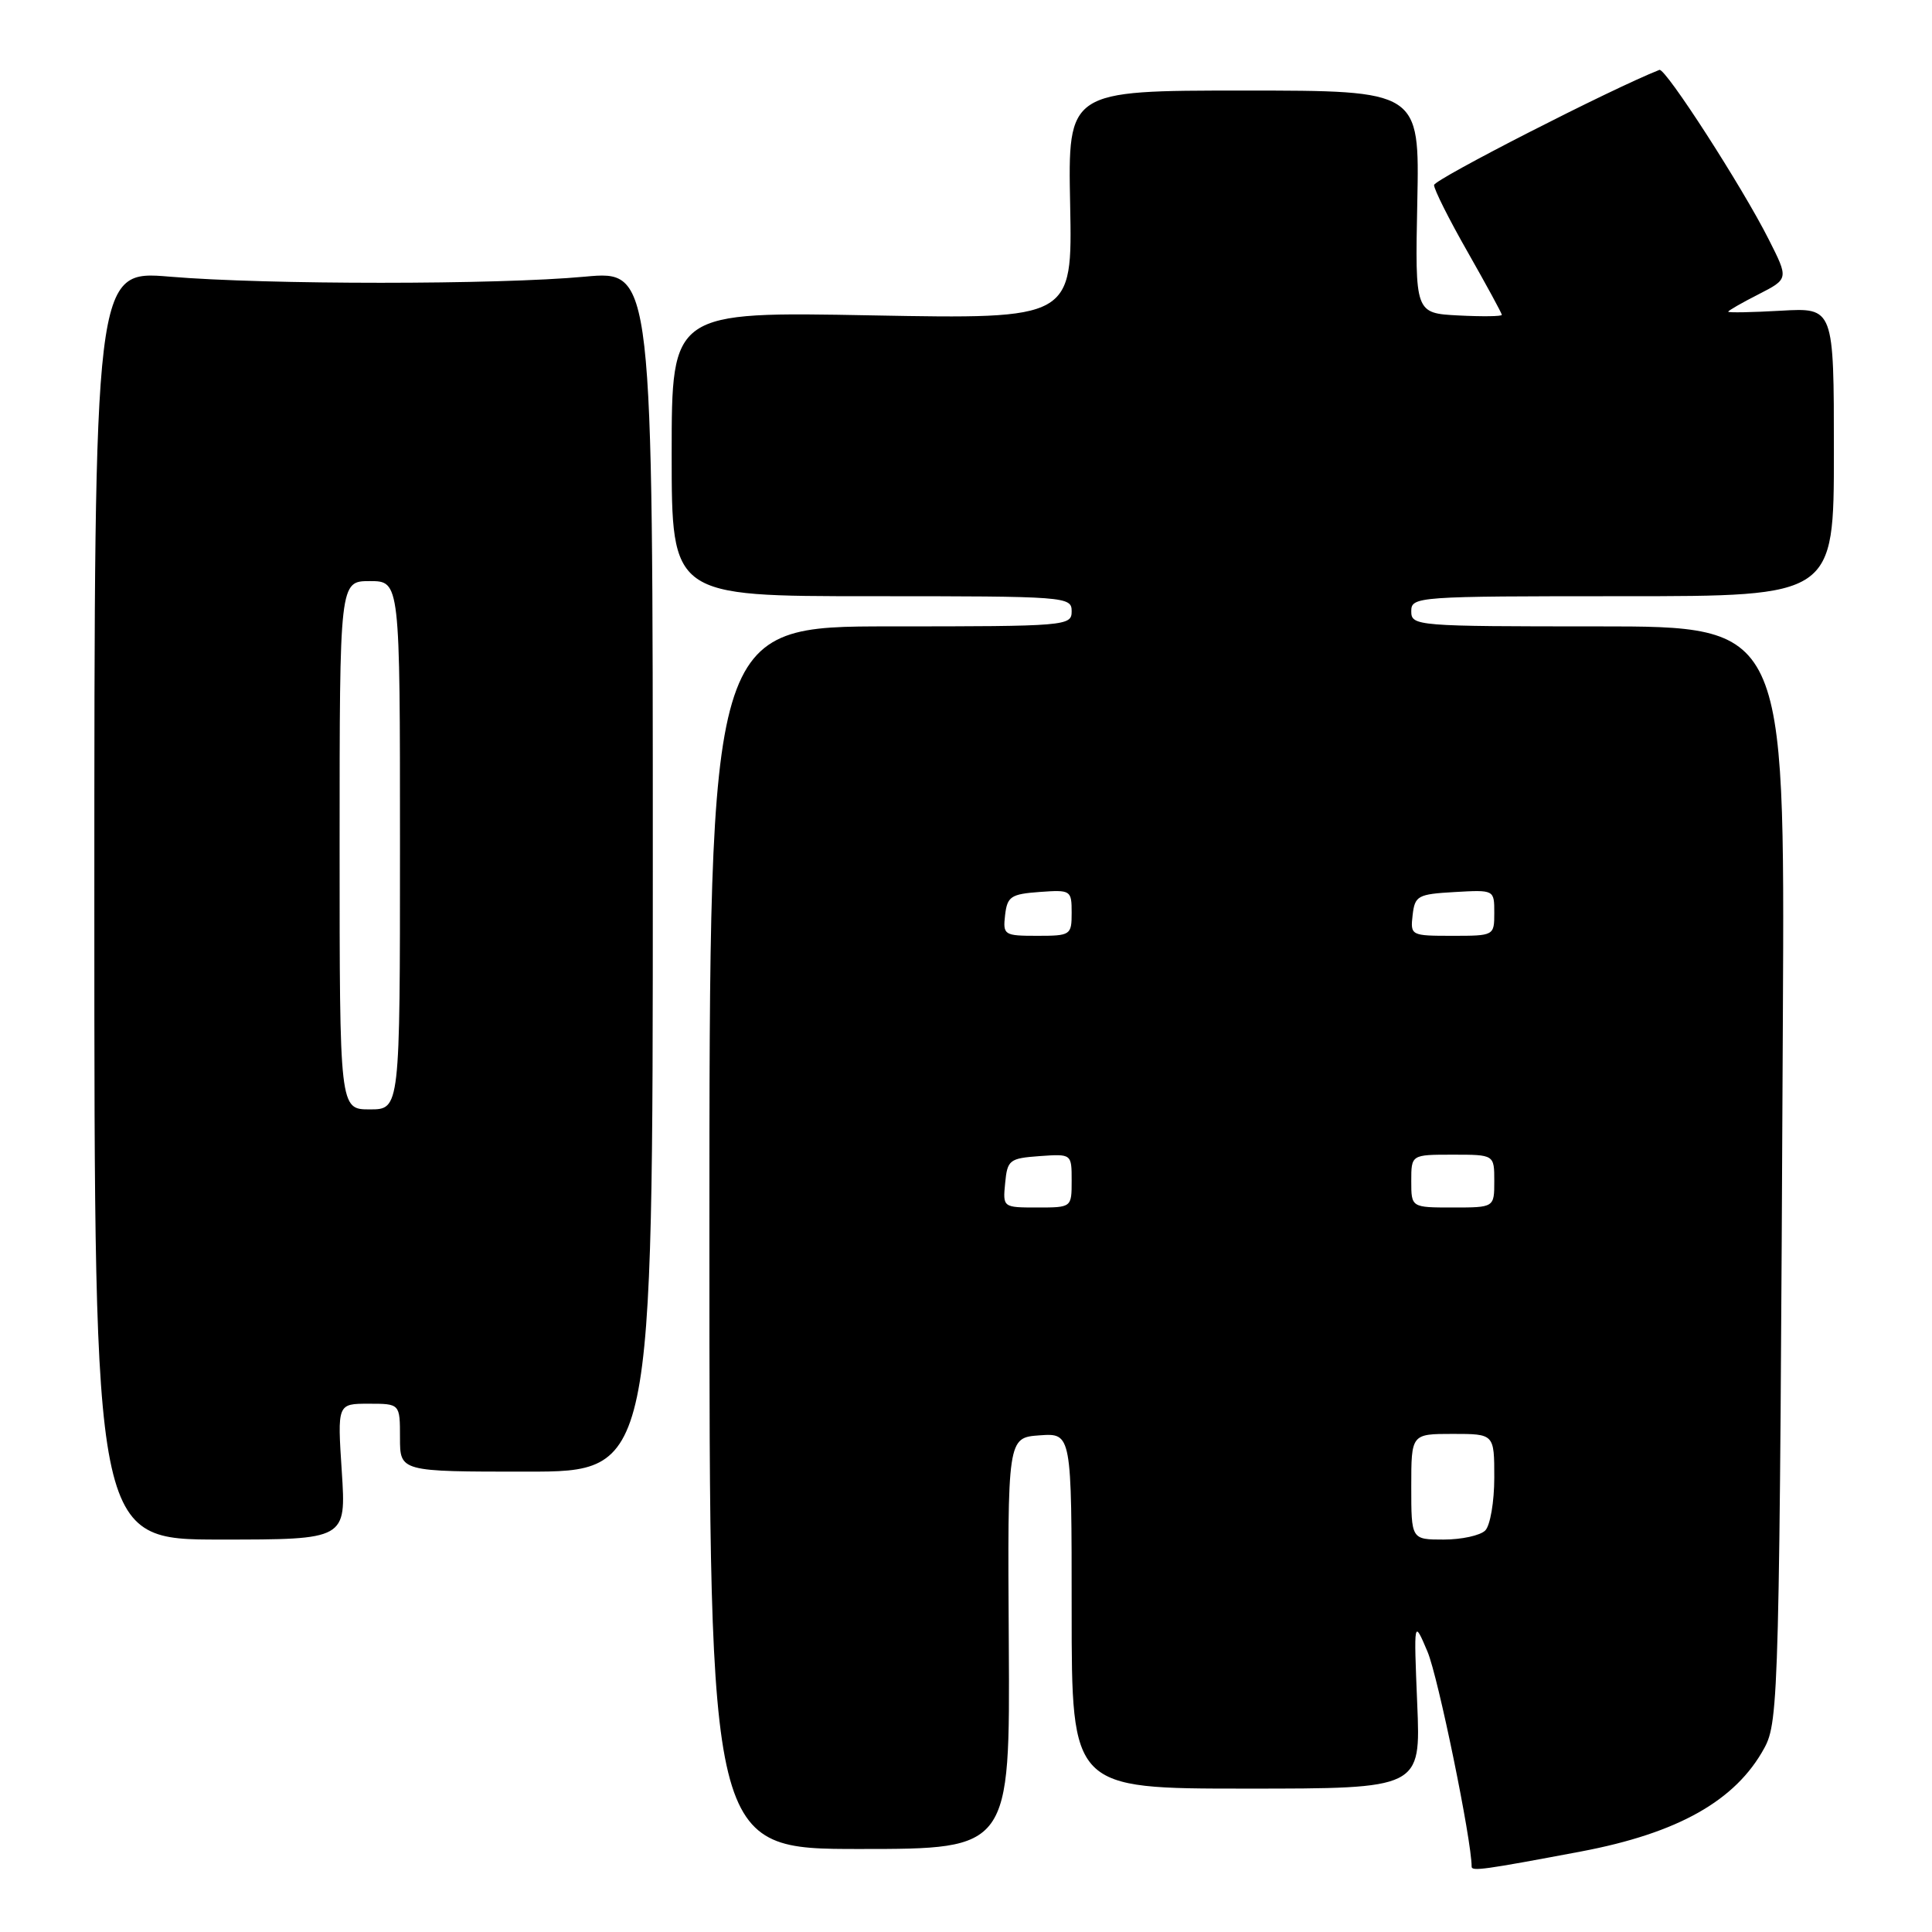 <?xml version="1.0" encoding="UTF-8" standalone="no"?>
<!DOCTYPE svg PUBLIC "-//W3C//DTD SVG 1.1//EN" "http://www.w3.org/Graphics/SVG/1.1/DTD/svg11.dtd" >
<svg xmlns="http://www.w3.org/2000/svg" xmlns:xlink="http://www.w3.org/1999/xlink" version="1.1" viewBox="0 0 256 256">
 <g >
 <path fill="currentColor"
d=" M 209.50 245.33 C 222.35 242.90 229.99 238.59 233.78 231.63 C 235.71 228.09 235.80 224.38 236.24 134.75 C 236.50 83.00 236.50 83.00 211.75 83.00 C 187.67 83.00 187.00 82.95 187.00 81.00 C 187.00 79.05 187.67 79.00 215.00 79.00 C 243.00 79.00 243.00 79.00 243.00 59.89 C 243.00 40.77 243.00 40.77 236.00 41.17 C 232.15 41.39 229.00 41.45 229.00 41.30 C 229.00 41.16 230.80 40.12 233.01 39.00 C 237.01 36.95 237.01 36.95 234.37 31.73 C 230.86 24.76 220.66 8.95 219.88 9.26 C 213.57 11.74 190.03 23.78 190.02 24.52 C 190.01 25.09 192.02 29.10 194.50 33.44 C 196.97 37.79 199.00 41.51 199.00 41.72 C 199.00 41.93 196.41 41.96 193.25 41.80 C 187.50 41.50 187.50 41.50 187.80 26.75 C 188.10 12.00 188.10 12.00 164.80 12.00 C 141.50 12.00 141.50 12.00 141.80 27.14 C 142.10 42.28 142.10 42.28 115.55 41.79 C 89.00 41.29 89.00 41.29 89.00 60.15 C 89.00 79.00 89.00 79.00 115.50 79.00 C 141.33 79.00 142.00 79.05 142.00 81.00 C 142.00 82.94 141.33 83.00 118.00 83.00 C 94.00 83.00 94.00 83.00 94.00 164.00 C 94.00 245.00 94.00 245.00 113.92 245.00 C 133.83 245.00 133.83 245.00 133.67 217.75 C 133.50 190.50 133.50 190.50 137.75 190.19 C 142.00 189.89 142.00 189.89 142.00 213.44 C 142.00 237.00 142.00 237.00 165.13 237.00 C 188.26 237.00 188.26 237.00 187.79 225.78 C 187.33 214.56 187.33 214.56 189.15 218.85 C 190.55 222.14 195.00 243.81 195.00 247.34 C 195.00 247.98 196.66 247.75 209.50 245.33 Z  M 45.29 195.00 C 44.70 186.00 44.70 186.00 48.85 186.00 C 53.00 186.00 53.00 186.00 53.00 190.50 C 53.00 195.00 53.00 195.00 69.75 195.00 C 86.50 195.00 86.50 195.00 86.50 115.41 C 86.50 35.83 86.50 35.83 77.50 36.66 C 65.90 37.74 35.35 37.74 22.50 36.66 C 12.50 35.82 12.50 35.82 12.50 119.91 C 12.50 204.00 12.50 204.00 29.19 204.00 C 45.87 204.00 45.87 204.00 45.29 195.00 Z  M 187.00 197.00 C 187.00 190.00 187.00 190.00 192.50 190.00 C 198.00 190.00 198.00 190.00 198.00 195.80 C 198.00 198.99 197.46 202.14 196.80 202.80 C 196.14 203.46 193.66 204.00 191.30 204.00 C 187.00 204.00 187.00 204.00 187.00 197.00 Z  M 133.19 156.75 C 133.48 153.70 133.76 153.48 137.75 153.19 C 142.00 152.89 142.00 152.89 142.00 156.44 C 142.00 160.00 142.00 160.00 137.44 160.00 C 132.89 160.00 132.87 159.99 133.19 156.75 Z  M 187.00 156.50 C 187.00 153.00 187.00 153.00 192.50 153.00 C 198.00 153.00 198.00 153.00 198.00 156.50 C 198.00 160.00 198.00 160.00 192.50 160.00 C 187.00 160.00 187.00 160.00 187.00 156.50 Z  M 133.18 121.25 C 133.47 118.79 133.95 118.47 137.75 118.19 C 141.89 117.89 142.00 117.96 142.00 120.94 C 142.00 123.91 141.86 124.00 137.43 124.00 C 133.04 124.00 132.88 123.89 133.18 121.25 Z  M 187.18 121.25 C 187.48 118.69 187.85 118.48 192.75 118.20 C 198.00 117.90 198.00 117.90 198.00 120.95 C 198.00 123.99 197.97 124.00 192.43 124.00 C 186.95 124.00 186.87 123.96 187.18 121.25 Z  M 45.00 112.00 C 45.00 77.00 45.00 77.00 49.00 77.00 C 53.00 77.00 53.00 77.00 53.00 112.00 C 53.00 147.00 53.00 147.00 49.00 147.00 C 45.00 147.00 45.00 147.00 45.00 112.00 Z "/>
</g>
</svg>